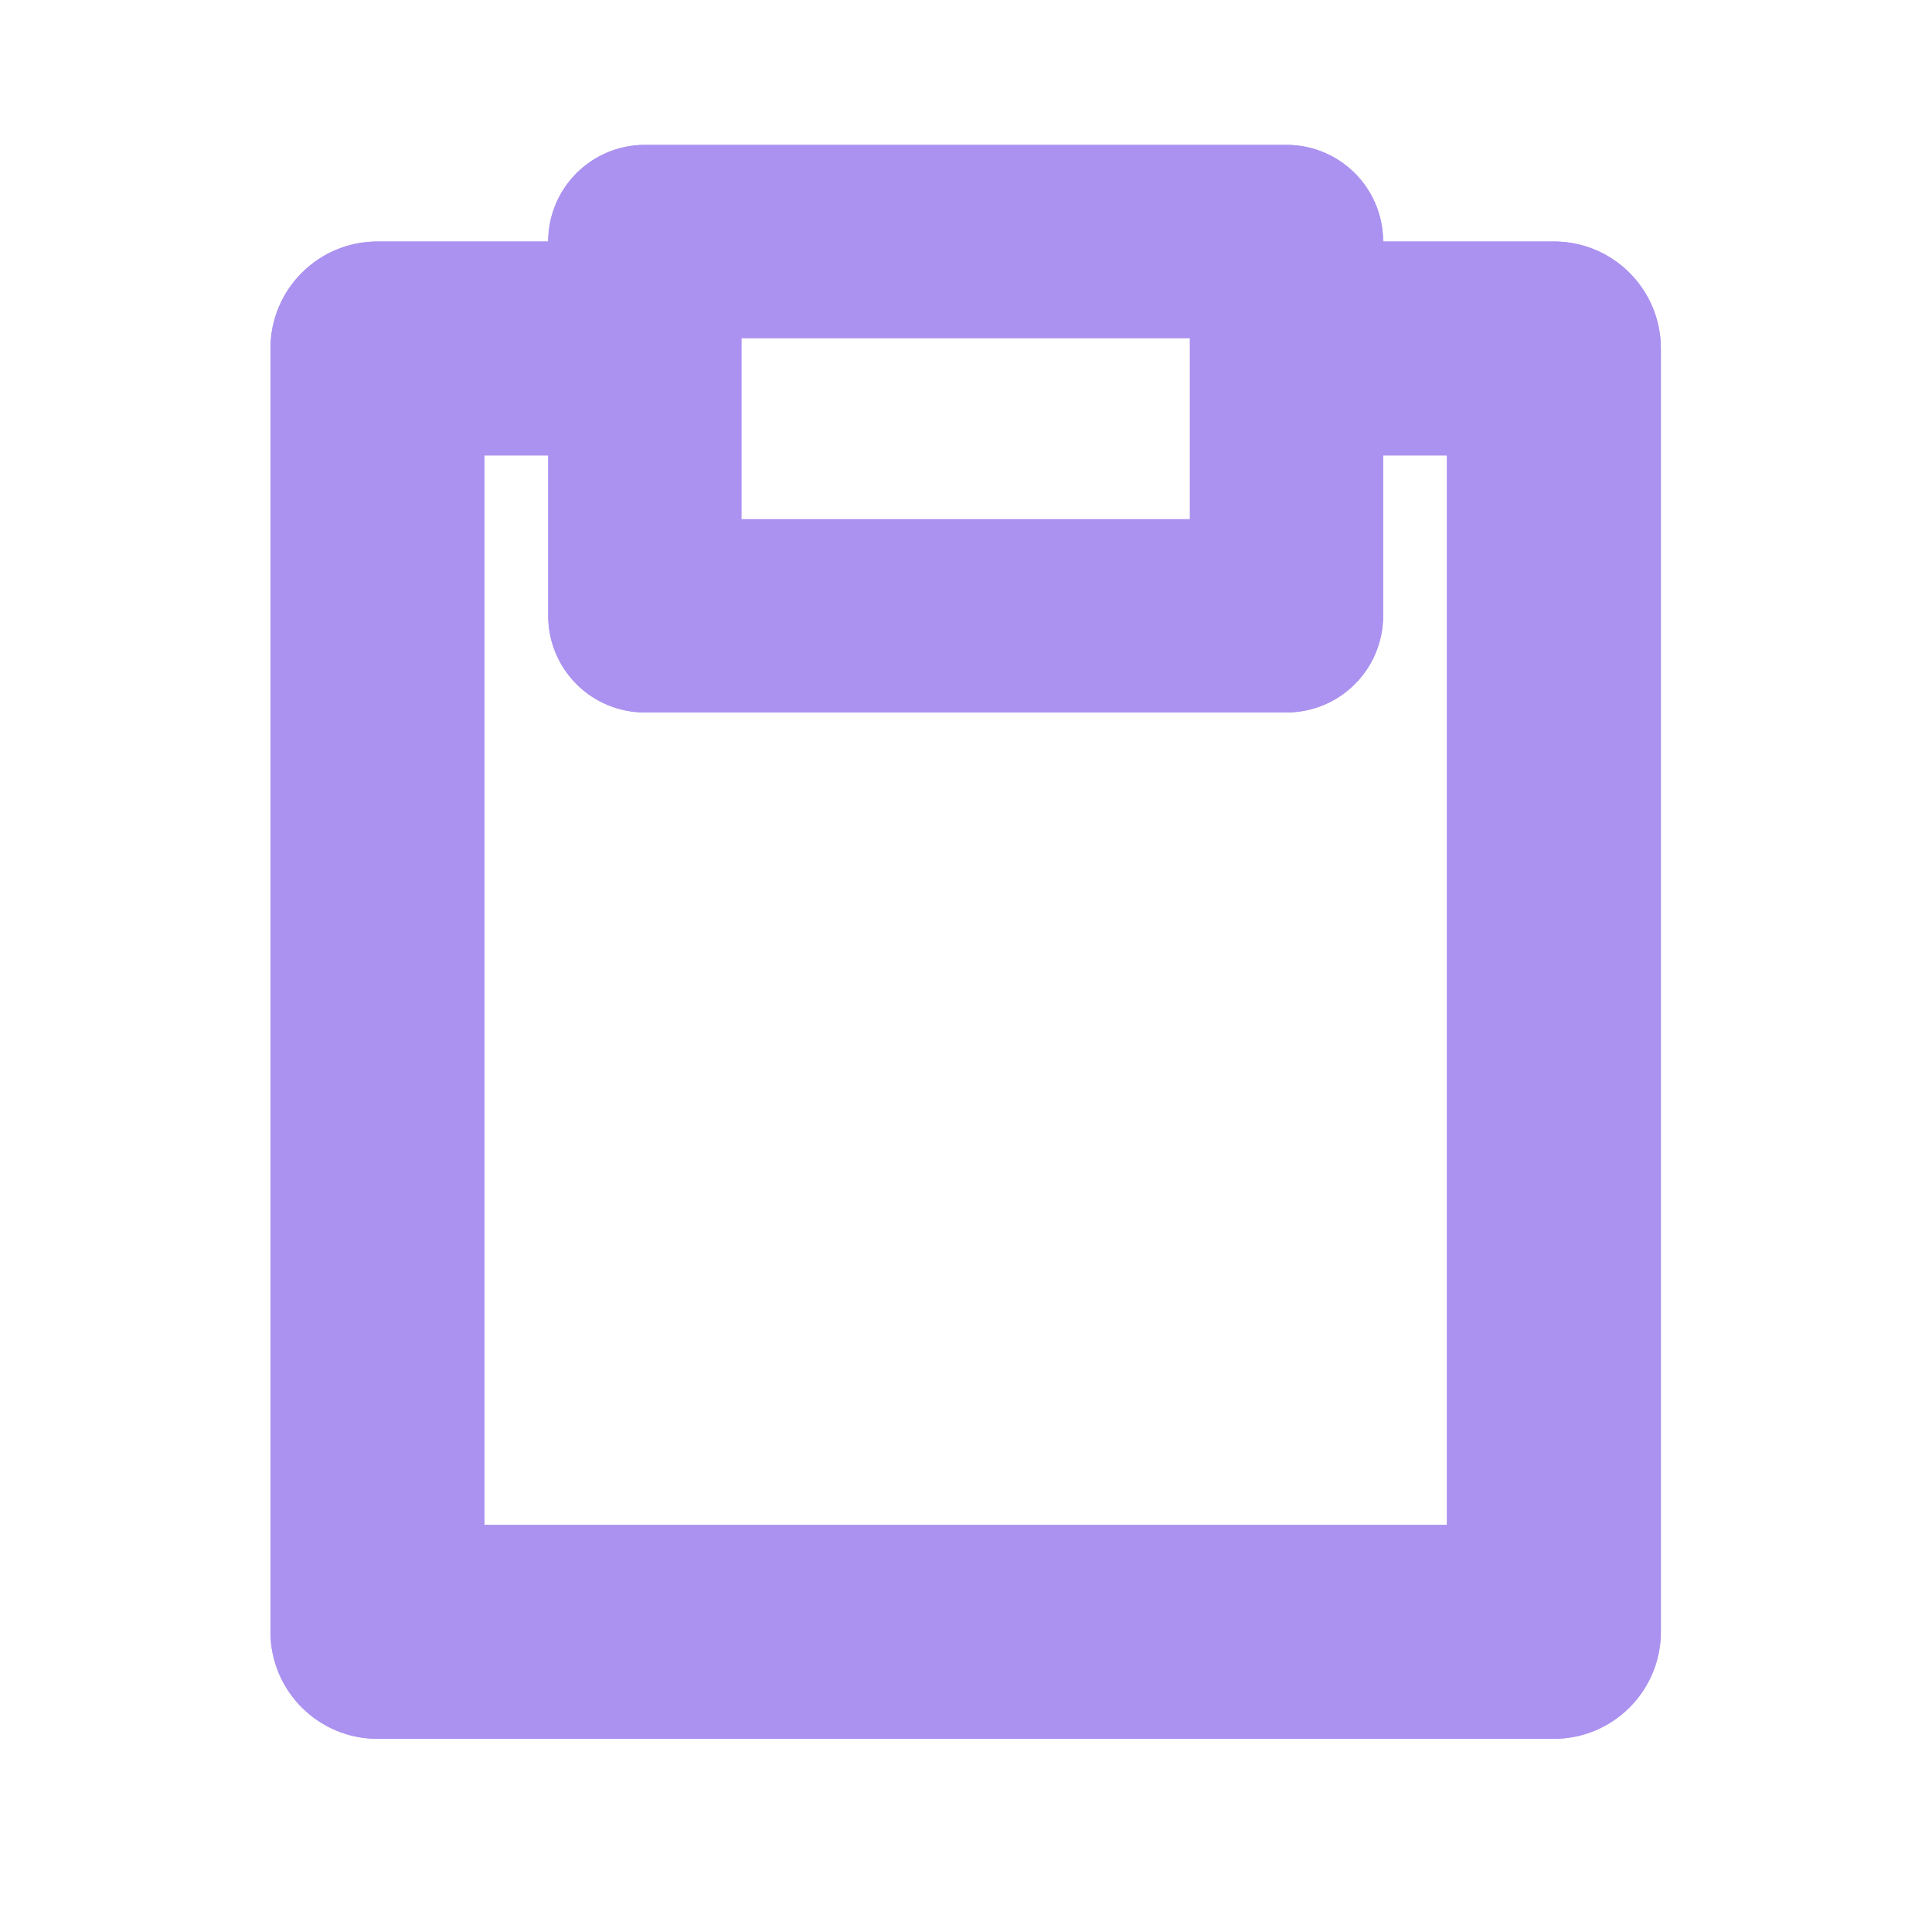 <svg width="20" height="20" viewBox="0 0 20 20" fill="none" xmlns="http://www.w3.org/2000/svg">
<rect x="6.675" y="2.5" width="6.643" height="3.875" stroke="#AB92F0" stroke-width="2" stroke-linejoin="round"/>
<path d="M16.086 18H3.907C3.296 18 2.8 17.504 2.8 16.893V3.607C2.8 2.996 3.296 2.5 3.907 2.5H7.229V4.714H5.014V15.786H14.979V4.714H12.764V2.5H16.086C16.697 2.5 17.193 2.996 17.193 3.607V16.893C17.193 17.504 16.697 18 16.086 18Z" fill="#AB92F0"/>
<path fill-rule="evenodd" clip-rule="evenodd" d="M5.675 2.5C5.675 1.948 6.123 1.5 6.675 1.5H13.318C13.87 1.5 14.318 1.948 14.318 2.5V6.375C14.318 6.927 13.87 7.375 13.318 7.375H6.675C6.123 7.375 5.675 6.927 5.675 6.375V2.5ZM7.675 3.5V5.375H12.318V3.5H7.675Z" fill="#AB92F0"/>
<path d="M16.086 18H3.907C3.296 18 2.8 17.504 2.8 16.893V3.607C2.8 2.996 3.296 2.5 3.907 2.5H7.229V4.714H5.014V15.786H14.979V4.714H12.764V2.5H16.086C16.697 2.5 17.193 2.996 17.193 3.607V16.893C17.193 17.504 16.697 18 16.086 18Z" fill="#AB92F0"/>
</svg>
